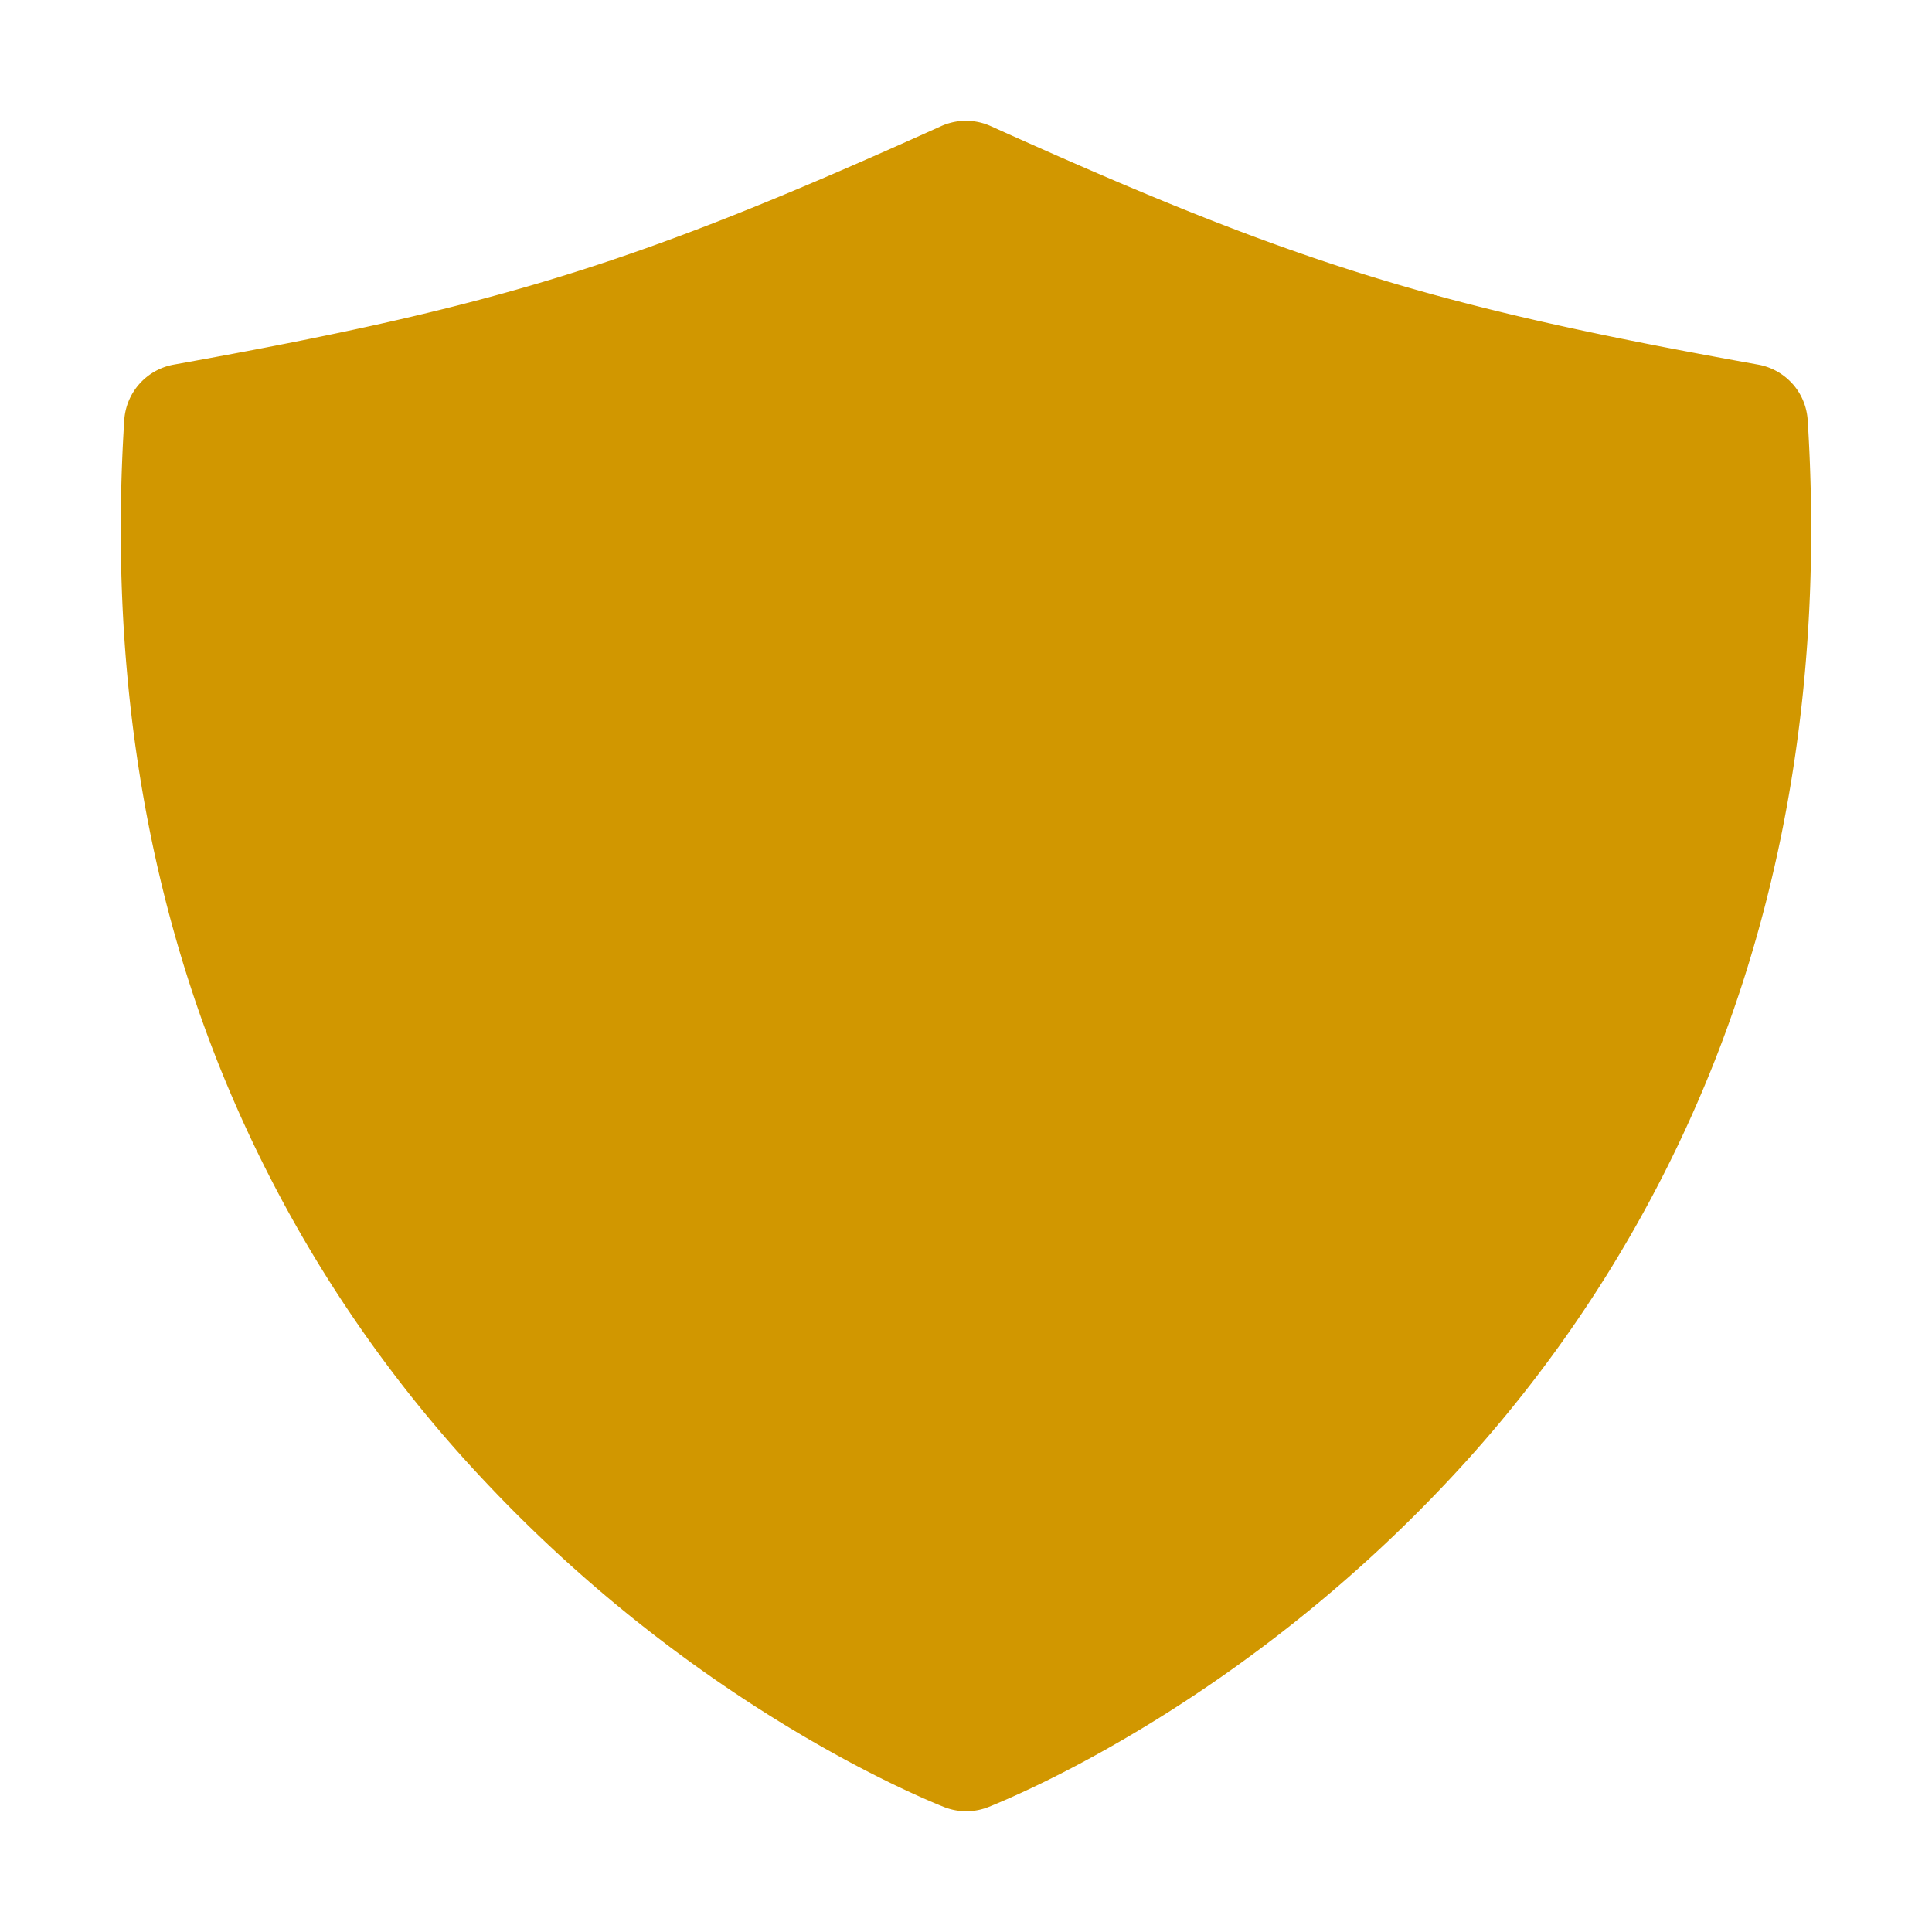 <svg fill="none" height="32" width="32" xmlns="http://www.w3.org/2000/svg"><path clip-rule="evenodd" d="M29.69 6.357a1 1 0 01.251.603c.241 3.82-.272 7.378-1.527 10.577a21.84 21.84 0 01-4.468 7.032c-3.342 3.546-6.89 5.086-7.567 5.358a1 1 0 01-.75 0c-.677-.272-4.225-1.812-7.567-5.358a21.842 21.842 0 01-4.477-7.032C2.33 14.338 1.817 10.78 2.058 6.96a1 1 0 01.822-.921c5.406-.97 7.663-1.671 12.708-3.95a1 1 0 01.823 0c5.045 2.279 7.302 2.98 12.708 3.95a1 1 0 01.57.318z" fill="#d19700" fill-rule="evenodd"/></svg>